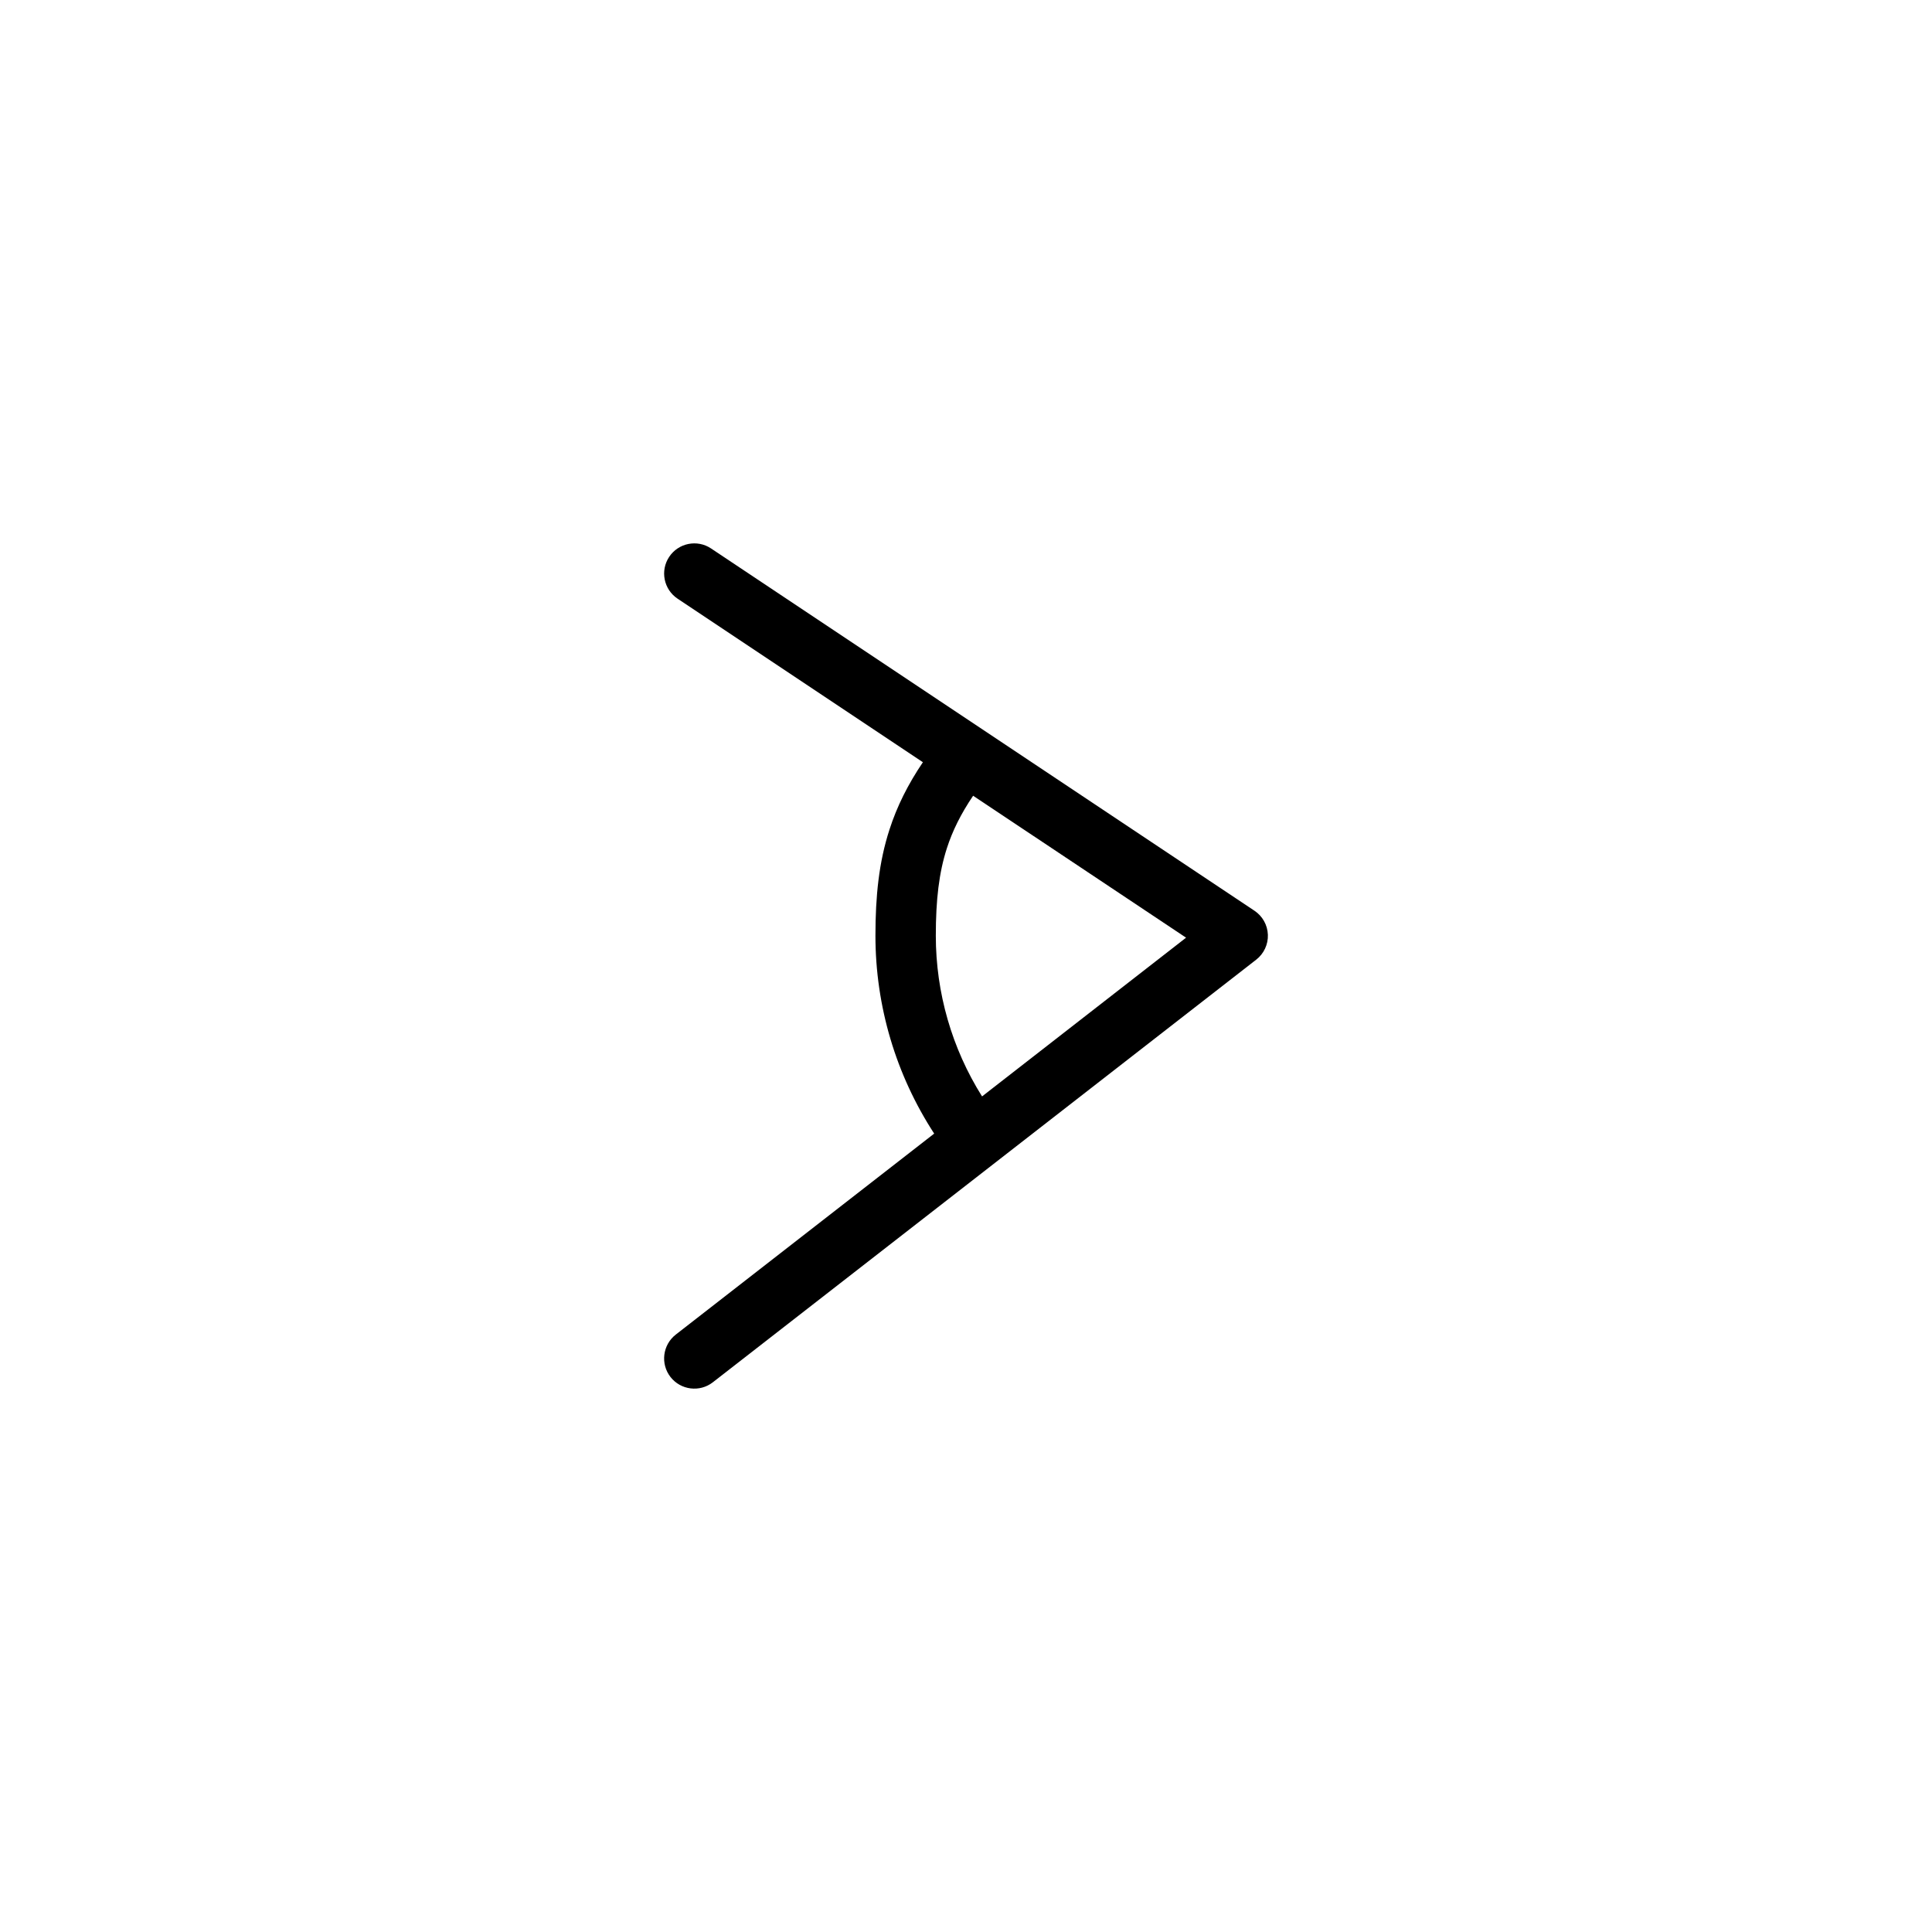 <?xml version="1.0"?>
	<svg xmlns="http://www.w3.org/2000/svg" 
		width="32" 
		height="32" 
		viewbox="0 0 32 32" 
		code="82745" 
		 transform=""
		><path d="M11.084 9.223C11.237 8.993 11.548 8.931 11.777 9.084L11.777 9.084 20.777 15.084C20.911 15.173 20.994 15.321 21 15.482 21.006 15.642 20.934 15.796 20.807 15.895L20.807 15.895 11.807 22.895C11.589 23.064 11.275 23.025 11.105 22.807 10.936 22.589 10.975 22.275 11.193 22.105L11.193 22.105 15.473 18.776C14.84 17.804 14.5 16.666 14.5 15.498 14.5 14.845 14.557 14.282 14.732 13.742 14.857 13.353 15.039 12.991 15.286 12.625L15.286 12.625 11.223 9.916C10.993 9.763 10.931 9.452 11.084 9.223ZM16.118 13.18C15.913 13.483 15.776 13.762 15.683 14.05 15.553 14.453 15.5 14.901 15.5 15.498 15.5 16.443 15.767 17.366 16.266 18.16L19.645 15.531 16.118 13.18Z"/>
	</svg>
	